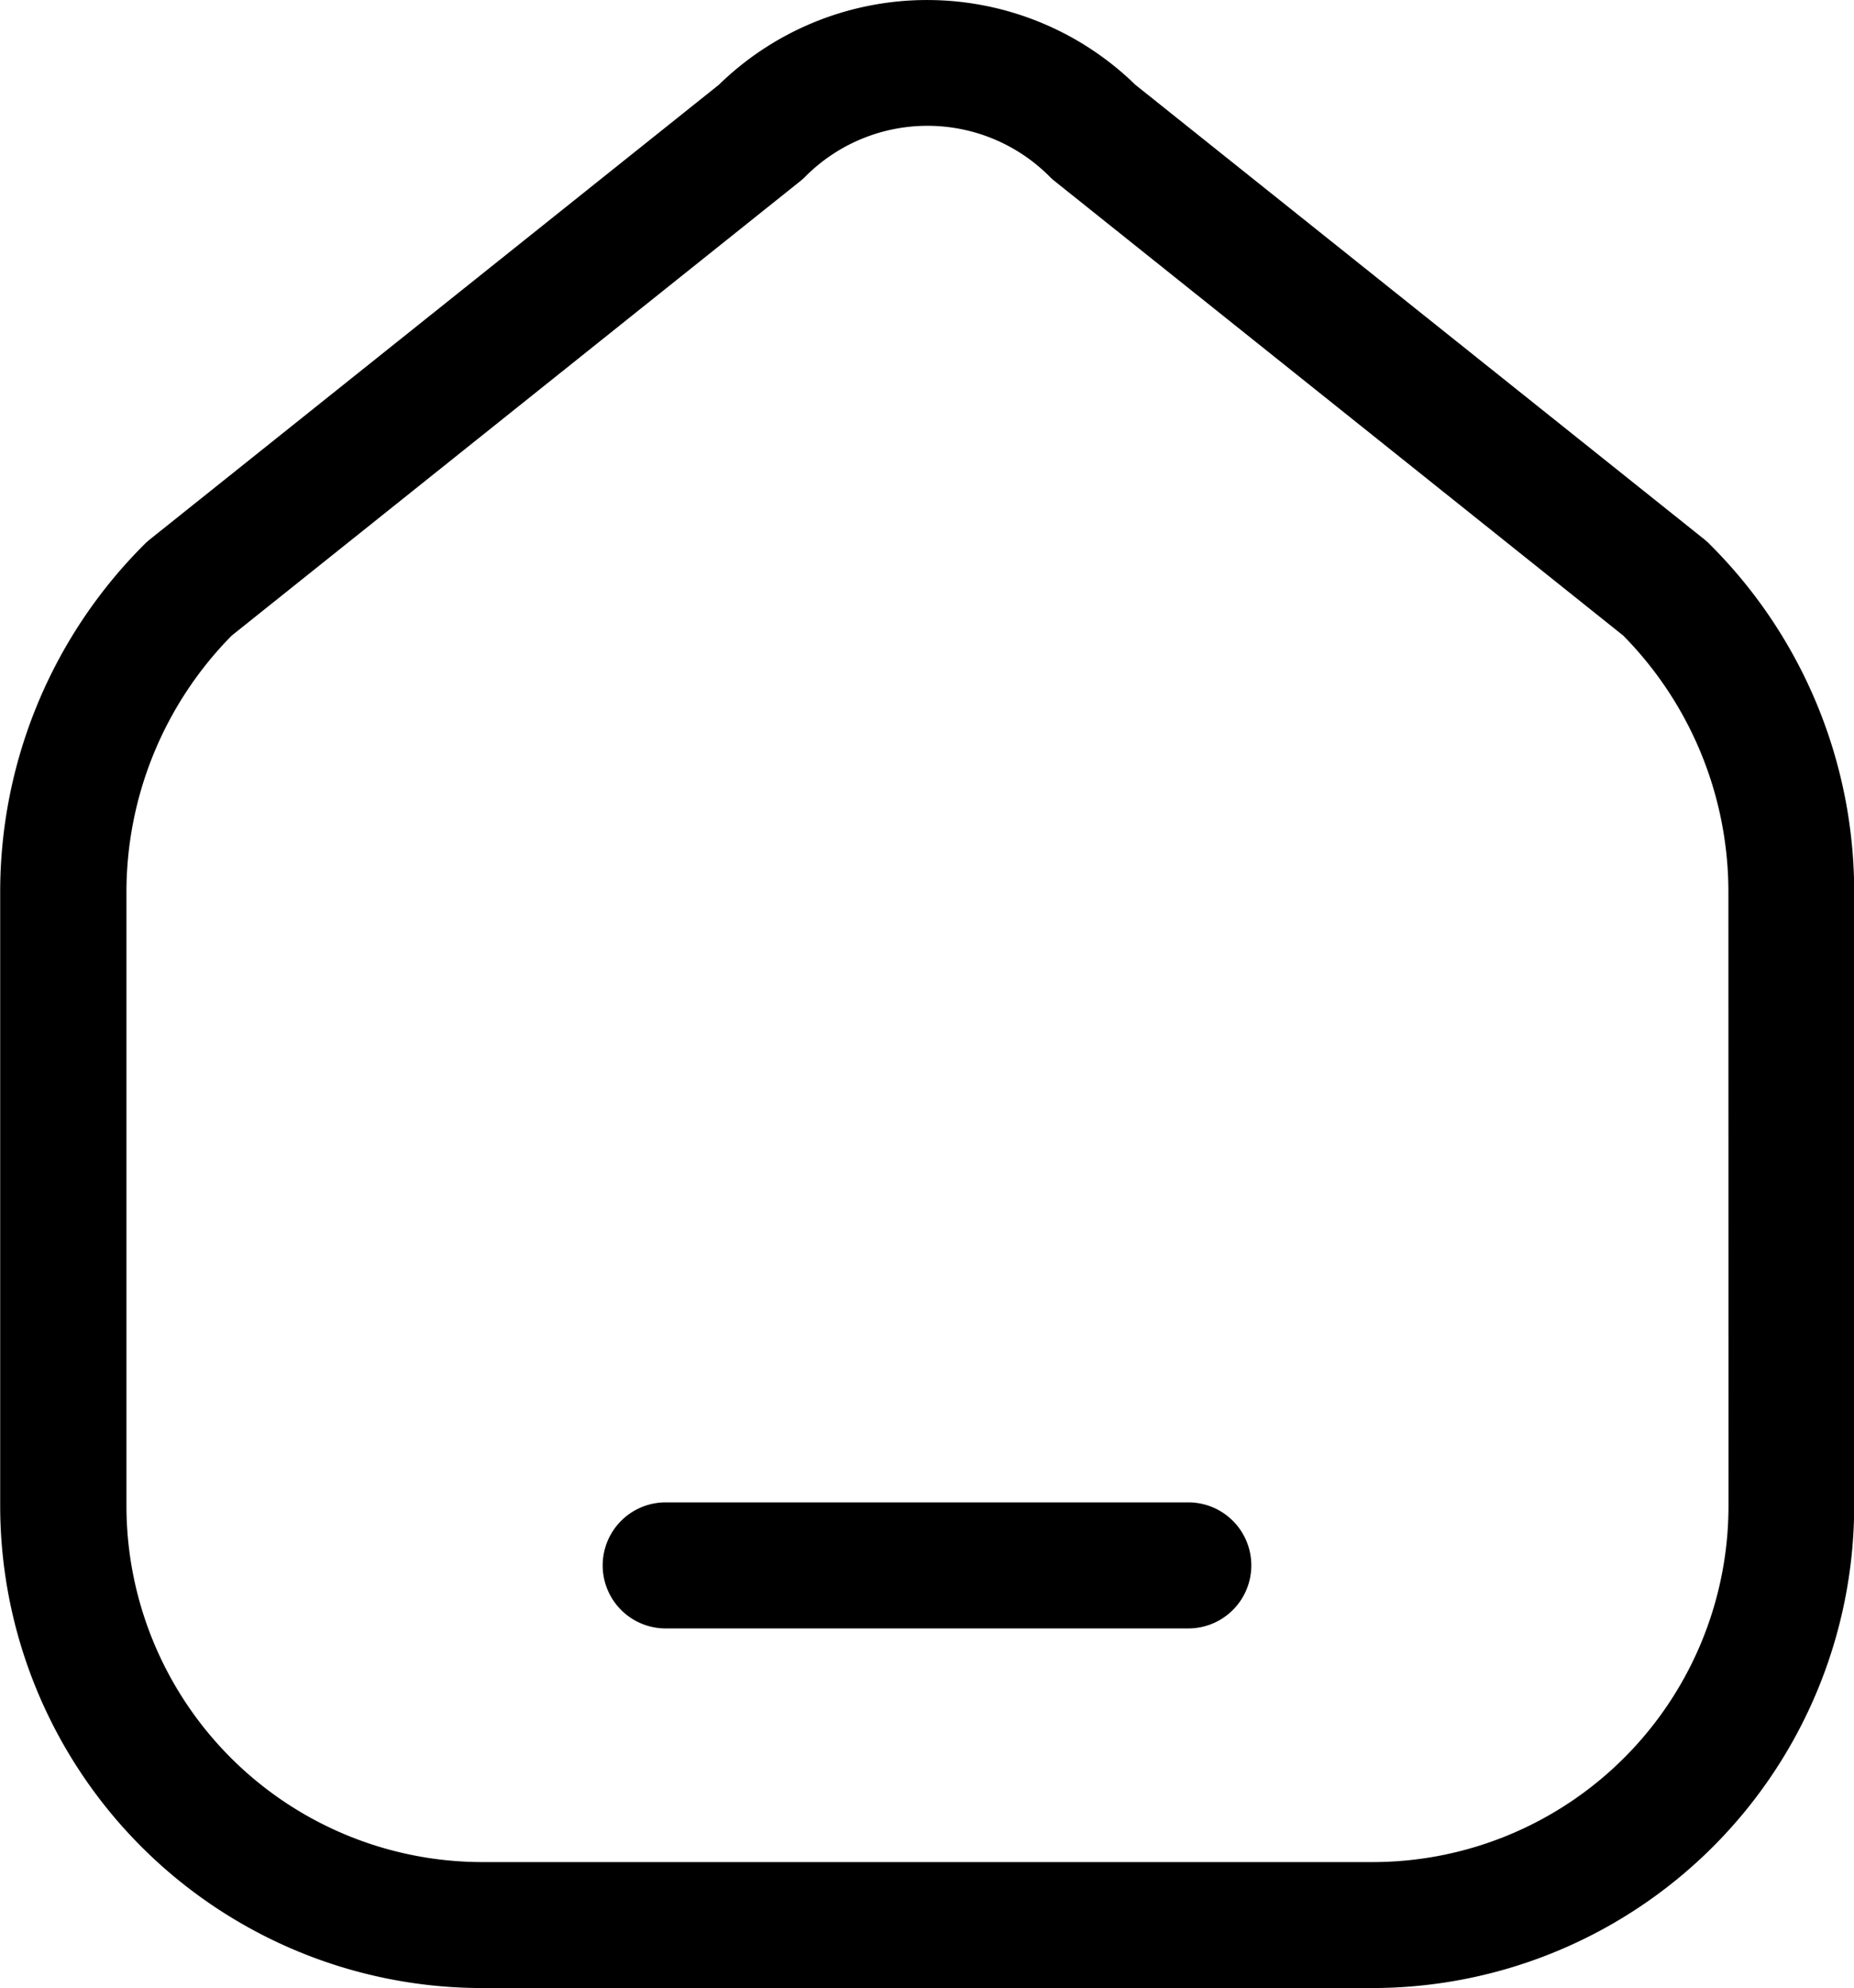 <svg id="Group_9" data-name="Group 9" xmlns="http://www.w3.org/2000/svg" width="19.588" height="20.992" viewBox="0 0 19.588 20.992">
  <path id="Path_17" data-name="Path 17" d="M759.892,237.364a.59.59,0,0,0-.055-.05l-6.012-4.8a3.152,3.152,0,0,0-4.4,0l-6.011,4.8c-.019.016-.038.032-.055.049a5.18,5.18,0,0,0-1.527,3.685v6.474a5.094,5.094,0,0,0,5.089,5.088h9.411a5.094,5.094,0,0,0,5.088-5.088v-6.474A5.176,5.176,0,0,0,759.892,237.364Zm.2,10.159a3.761,3.761,0,0,1-3.757,3.757h-9.411a3.762,3.762,0,0,1-3.758-3.757v-6.474a3.856,3.856,0,0,1,1.112-2.719l6.009-4.8a.594.594,0,0,0,.055-.05,1.821,1.821,0,0,1,2.574,0,.594.594,0,0,0,.055.05l6.009,4.8a3.855,3.855,0,0,1,1.111,2.719Z" transform="translate(-741.83 -231.619)"/>
  <path id="Path_18" data-name="Path 18" d="M762.37,267.374h-5.522a.665.665,0,0,0,0,1.331h5.522a.665.665,0,1,0,0-1.331Z" transform="translate(-749.815 -251.511)"/>
</svg>
